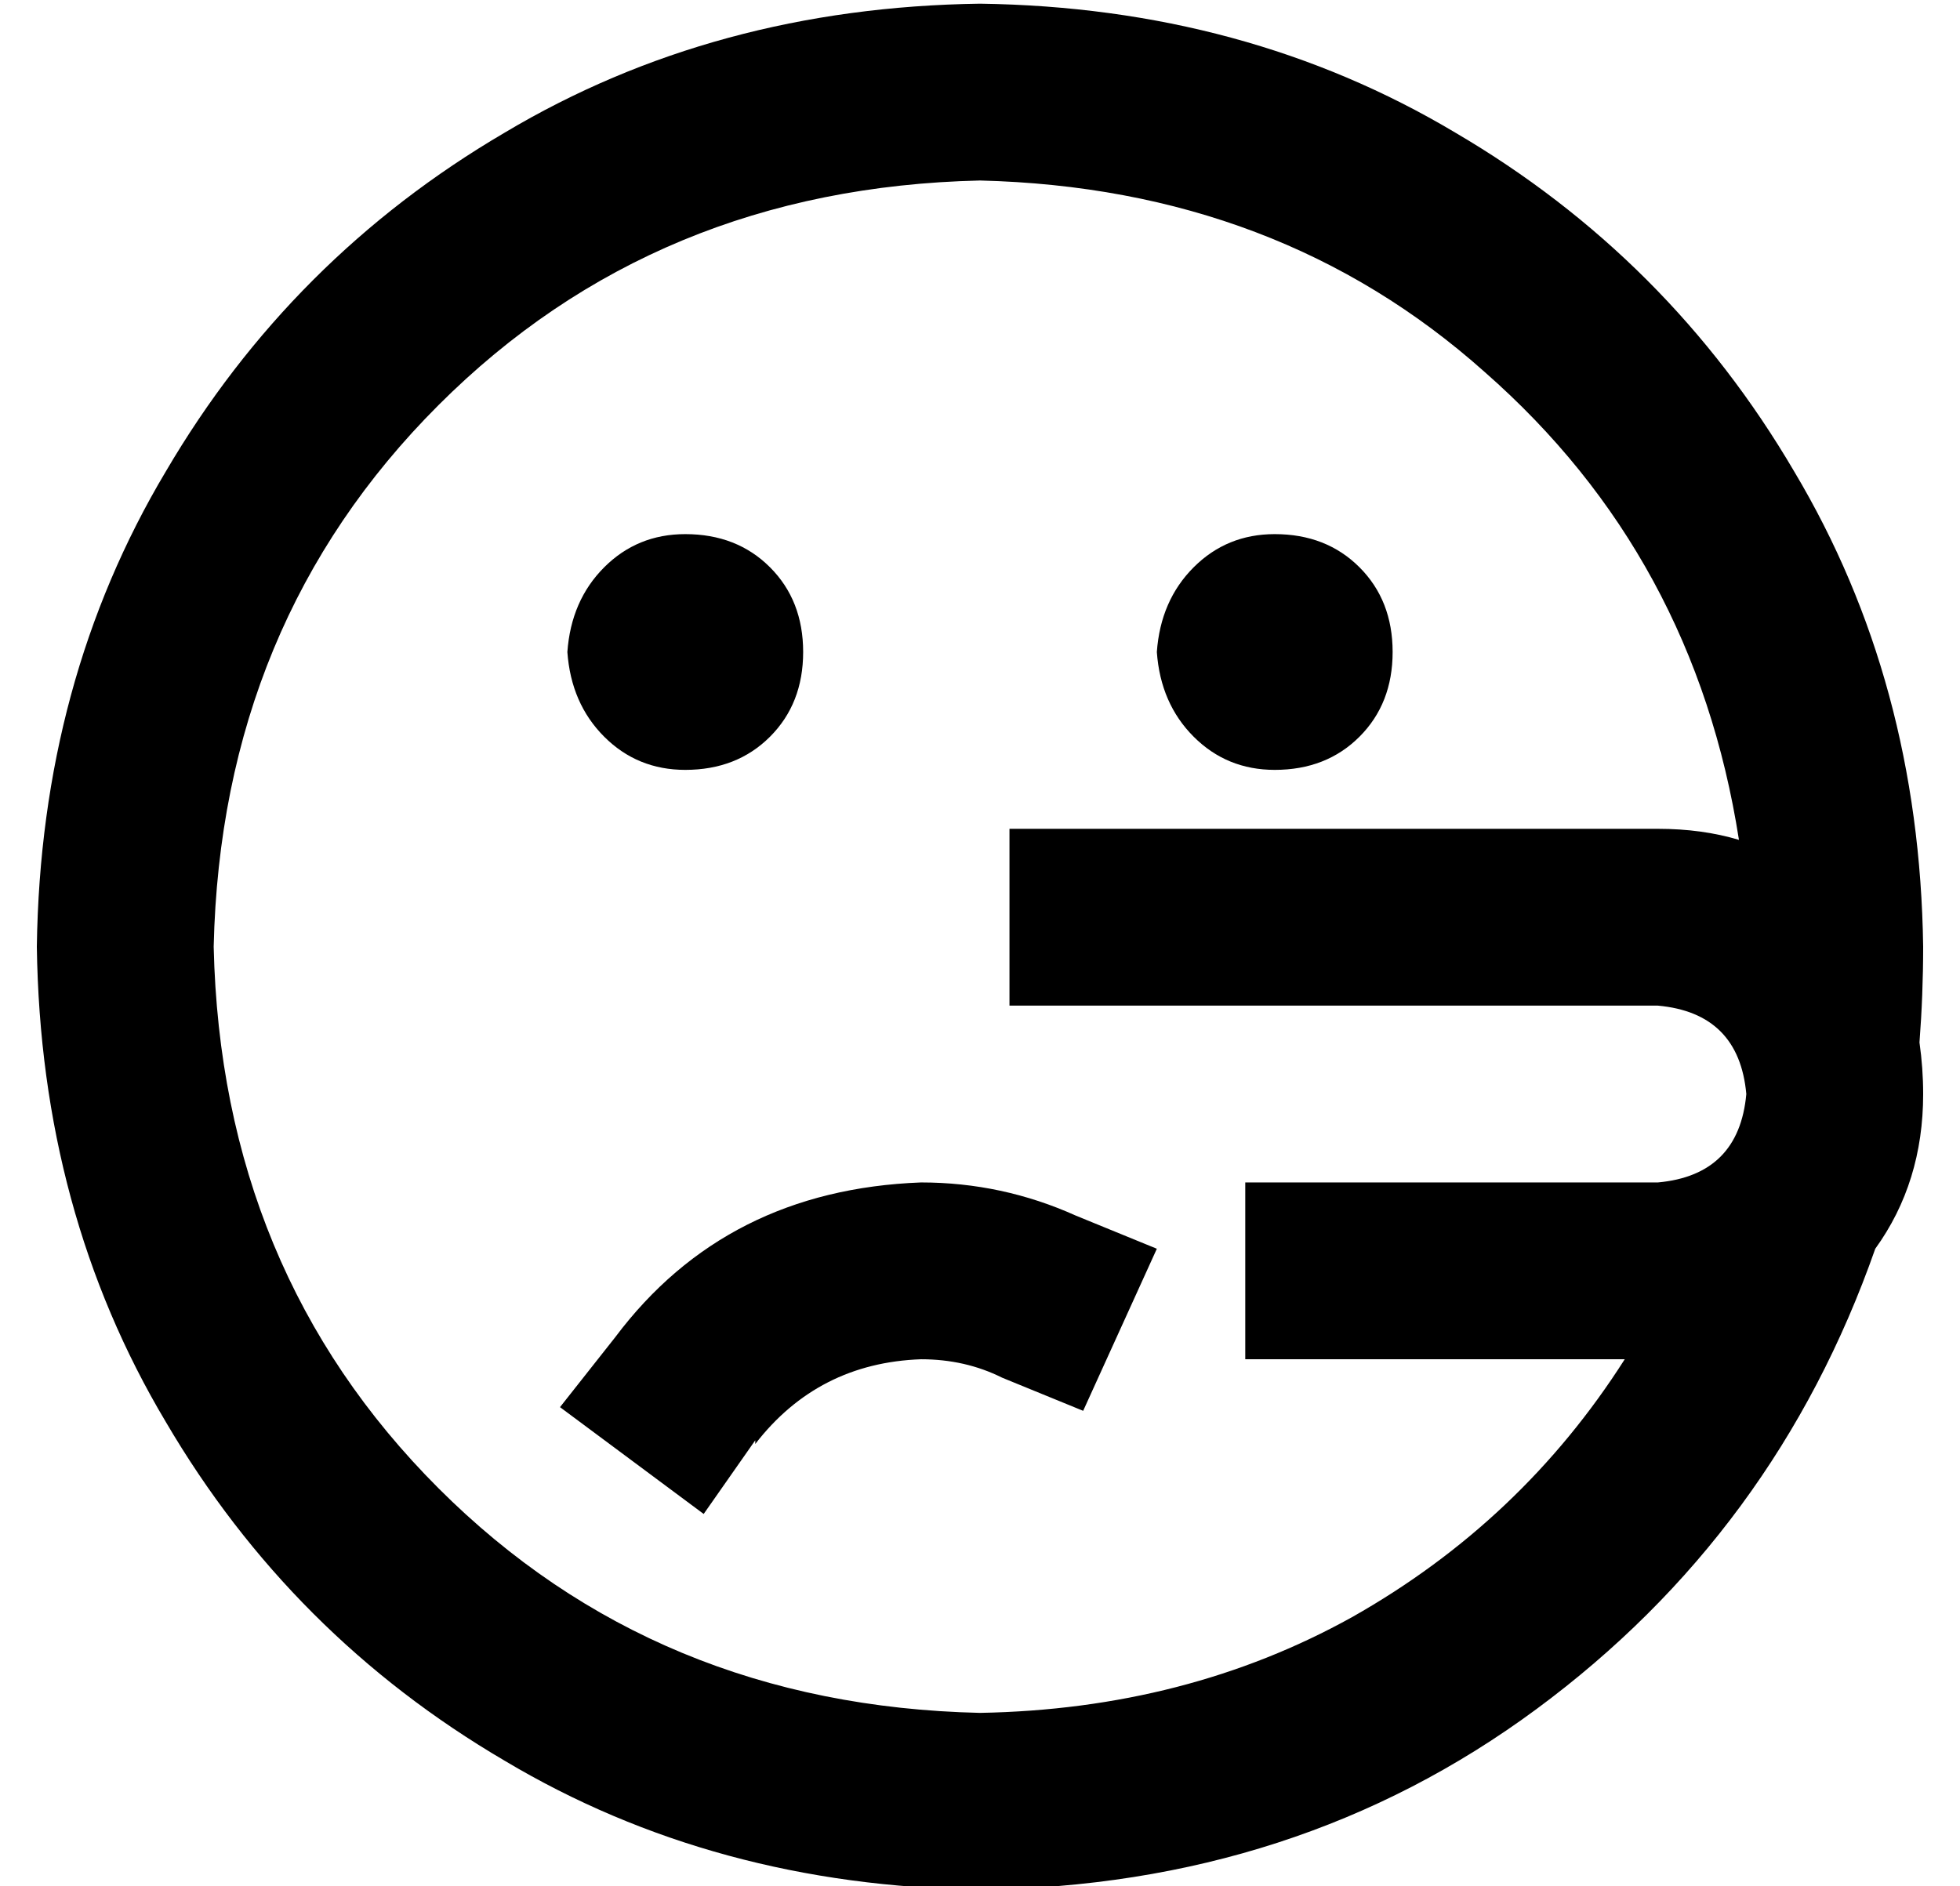 <?xml version="1.0" standalone="no"?>
<!DOCTYPE svg PUBLIC "-//W3C//DTD SVG 1.1//EN" "http://www.w3.org/Graphics/SVG/1.1/DTD/svg11.dtd" >
<svg xmlns="http://www.w3.org/2000/svg" xmlns:xlink="http://www.w3.org/1999/xlink" version="1.1" viewBox="-10 -40 532 512">
   <path fill="currentColor"
d="M431 329h-79h79h-103v-48v0h24h88q22 -2 24 -24q-2 -22 -24 -24h-152h-24v-48v0h24h152q12 0 22 3q-12 -77 -69 -127q-56 -50 -137 -52q-88 2 -147 61t-61 147q2 88 61 147t147 61q56 -1 101 -26q46 -26 74 -70v0zM499 299q-27 77 -92 125v0v0q-65 48 -151 49
q-72 -1 -129 -35q-58 -34 -92 -92q-34 -57 -35 -129q1 -72 35 -129q34 -58 92 -92q57 -34 129 -35q72 1 129 35q58 34 92 92q34 57 35 129q0 13 -1 26q1 7 1 14q0 24 -13 42v0zM144 137q1 -14 10 -23v0v0q9 -9 22 -9q14 0 23 9t9 23t-9 23t-23 9q-13 0 -22 -9t-10 -23v0z
M304 137q1 -14 10 -23v0v0q9 -9 22 -9q14 0 23 9t9 23t-9 23t-23 9q-13 0 -22 -9t-10 -23v0zM195 351l-14 20l14 -20l-14 20l-39 -29v0l15 -19v0q30 -40 83 -42q22 0 42 9l22 9v0l-20 44v0l-22 -9v0q-10 -5 -22 -5q-28 1 -45 23v-1z" />
</svg>
